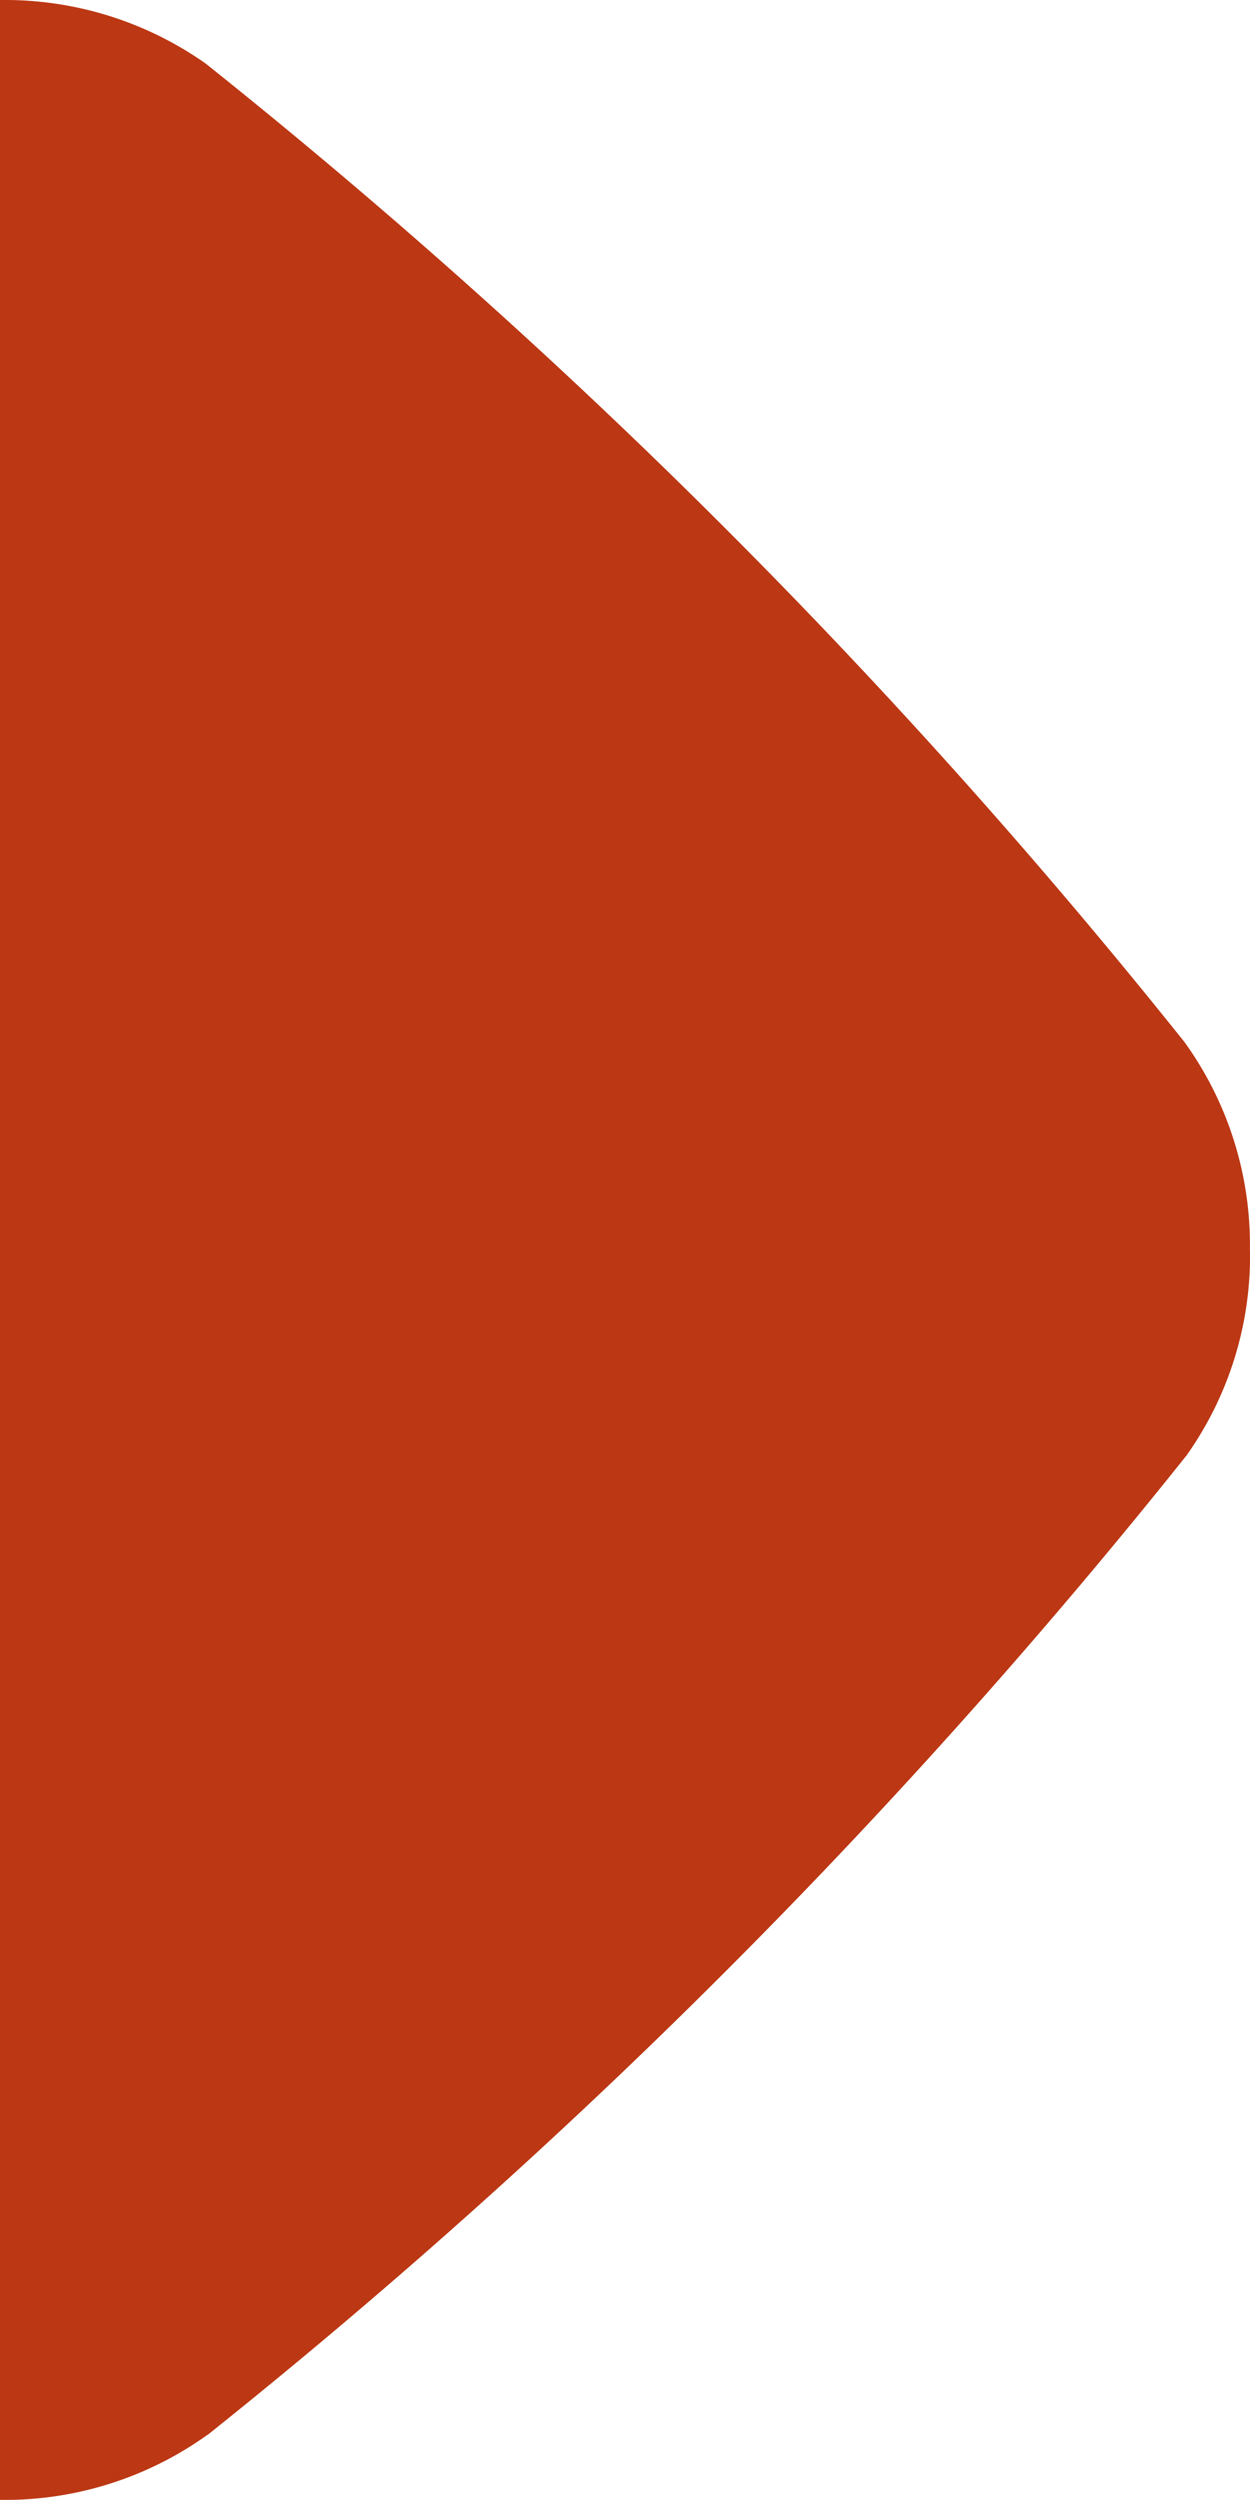 <svg id="arrow-right-bleu" xmlns="http://www.w3.org/2000/svg" width="39.111" height="78.218" viewBox="0 0 39.111 78.218">
  <path id="arrow-right-bleu-2" data-name="arrow-right-bleu" d="M162.916,187.346a10.8,10.8,0,0,1-6.435-1.99,194.385,194.385,0,0,1-30.64-30.625v-.008h0a10.878,10.878,0,0,1-2.034-6.488h78.218a10.894,10.894,0,0,1-1.987,6.434A194.221,194.221,0,0,1,169.416,185.3a10.843,10.843,0,0,1-6.5,2.043Z" transform="translate(-148.235 202.026) rotate(-90)" fill="#BC3713"/>
</svg>
